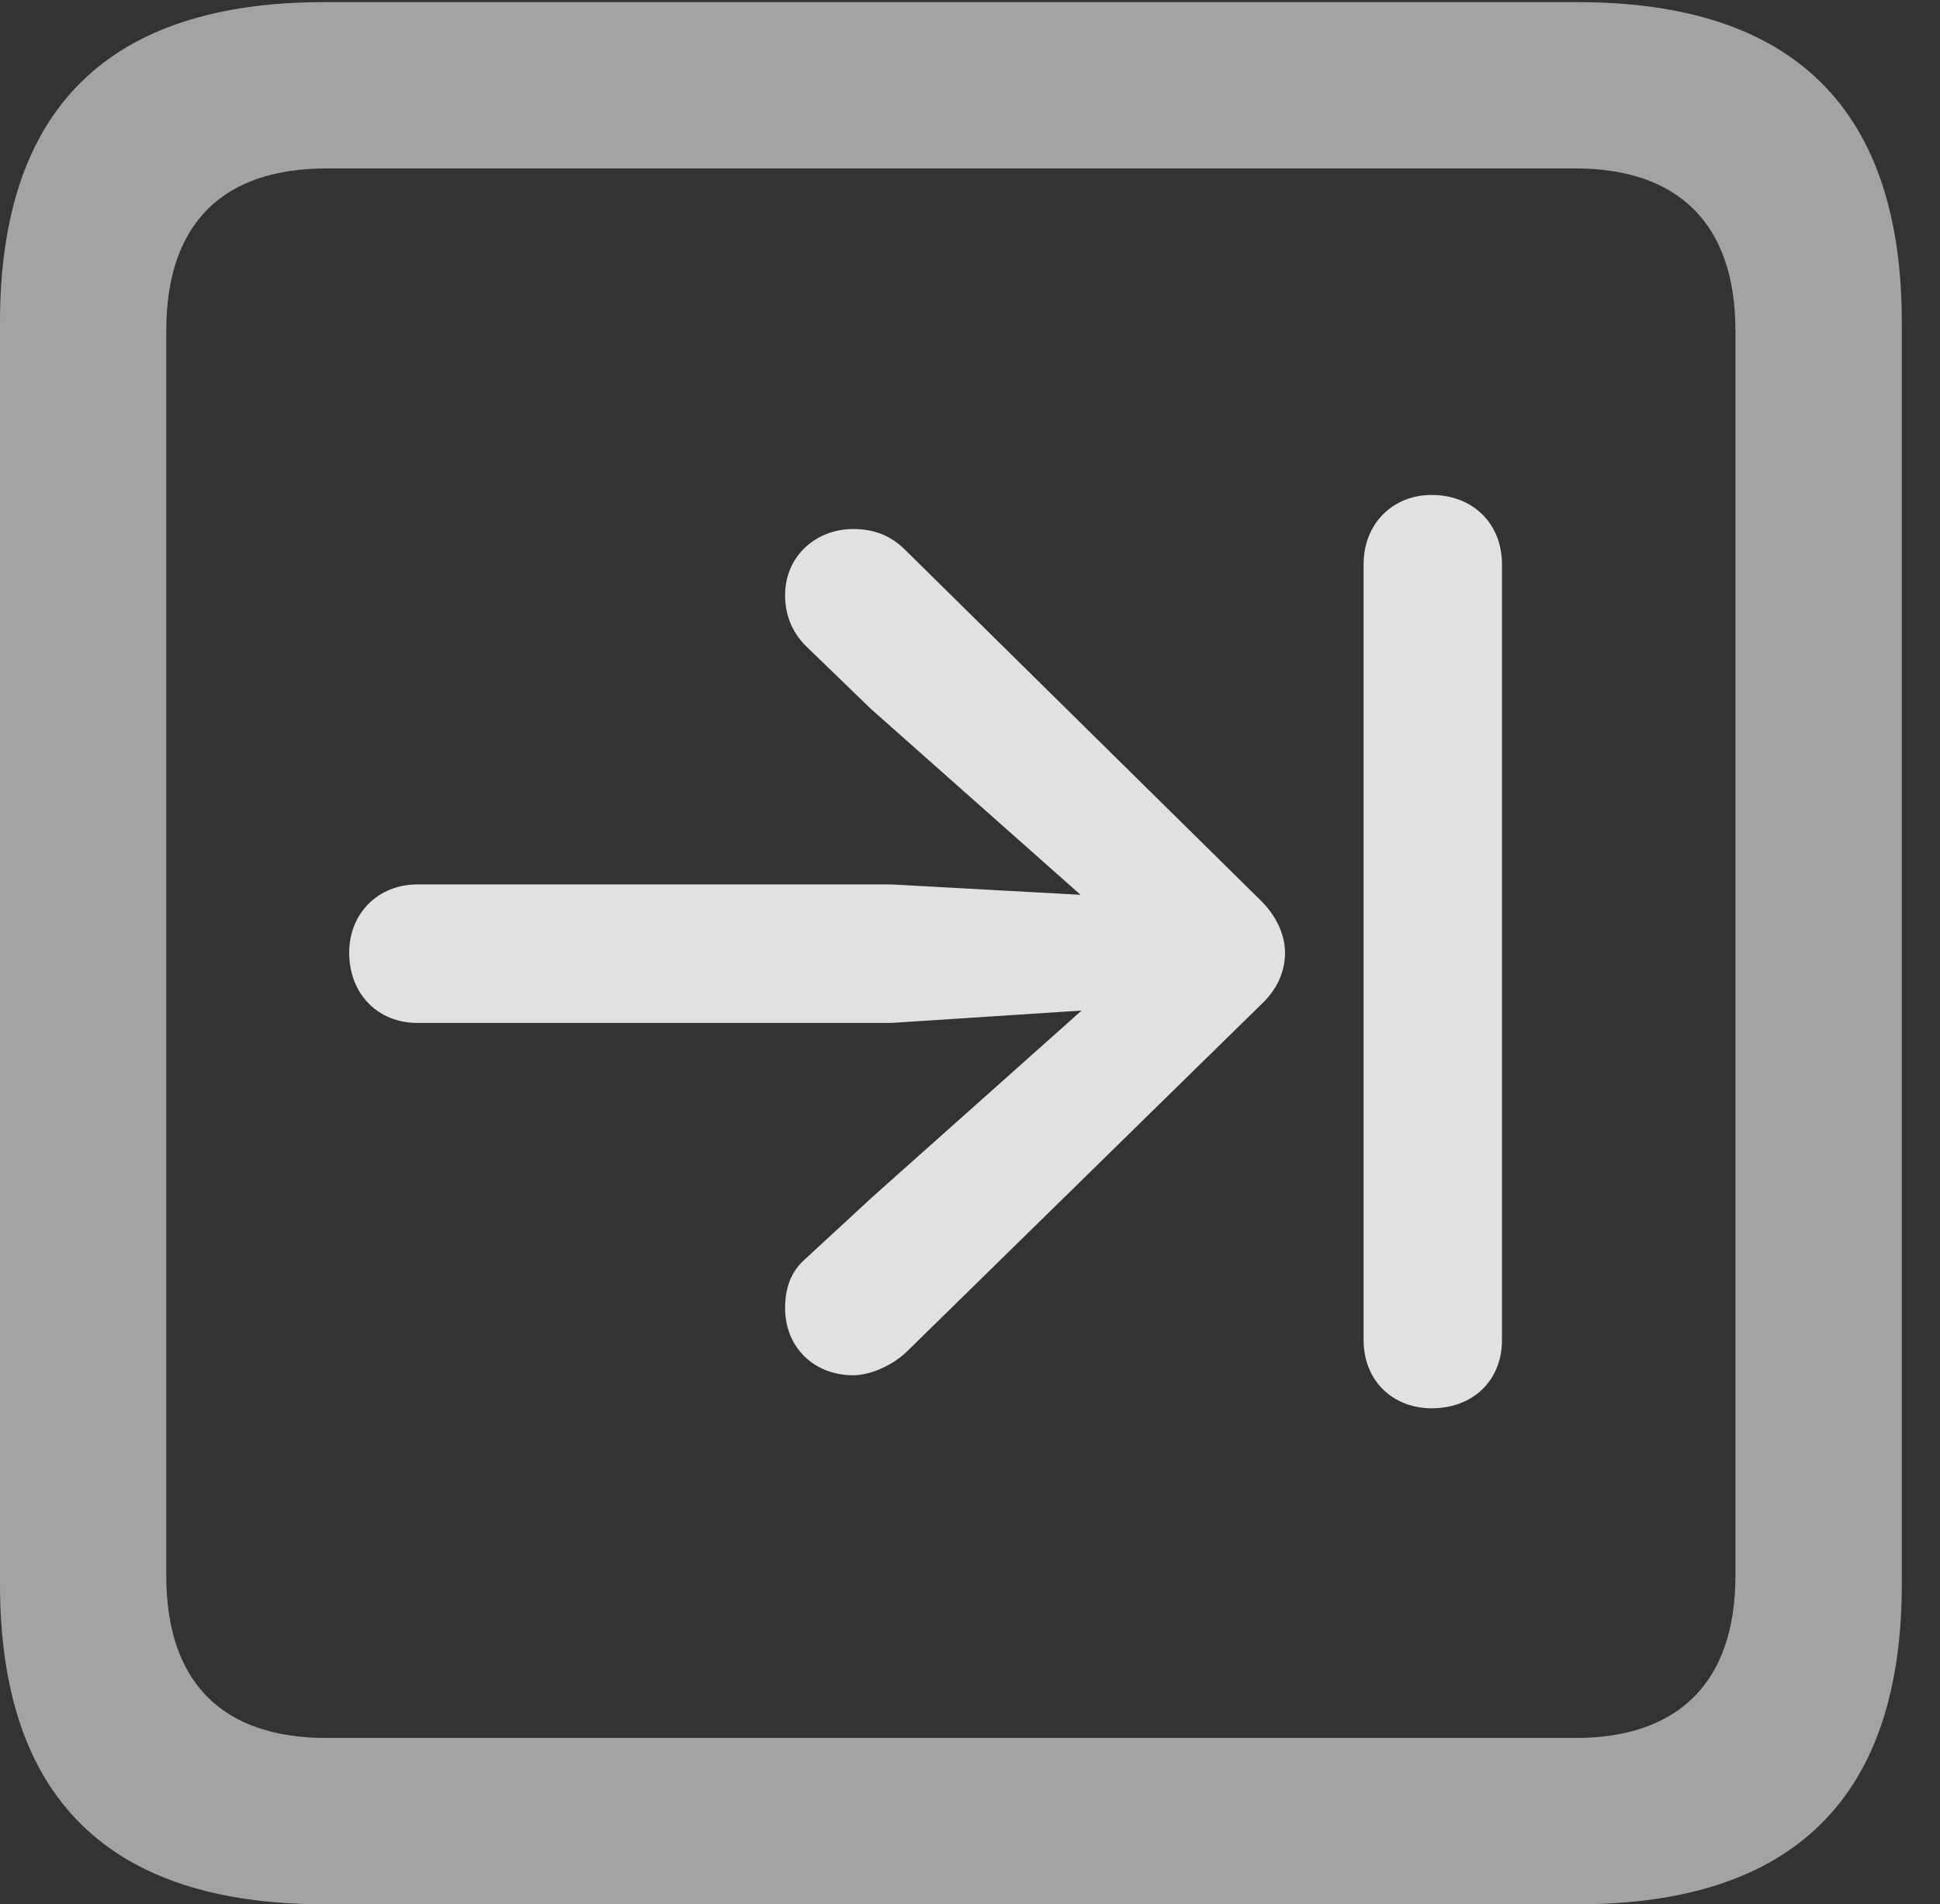 <?xml version="1.0" encoding="UTF-8"?>
<!--Generator: Apple Native CoreSVG 232.5-->
<!DOCTYPE svg
PUBLIC "-//W3C//DTD SVG 1.1//EN"
       "http://www.w3.org/Graphics/SVG/1.1/DTD/svg11.dtd">
<svg version="1.1" xmlns="http://www.w3.org/2000/svg" xmlns:xlink="http://www.w3.org/1999/xlink" width="18.34" height="17.998">
 <rect width="100%" height="100%" fill="#333333" stroke="none"/>
 <g>
  <rect height="17.998" opacity="0" width="18.34" x="0" y="0"/>
  <path d="M3.066 17.998L14.912 17.998C16.963 17.998 17.979 16.982 17.979 14.971L17.979 3.047C17.979 1.035 16.963 0.02 14.912 0.02L3.066 0.02C1.025 0.02 0 1.025 0 3.047L0 14.971C0 16.992 1.025 17.998 3.066 17.998ZM3.086 16.426C2.109 16.426 1.572 15.908 1.572 14.893L1.572 3.125C1.572 2.109 2.109 1.592 3.086 1.592L14.893 1.592C15.859 1.592 16.406 2.109 16.406 3.125L16.406 14.893C16.406 15.908 15.859 16.426 14.893 16.426Z" fill="#ffffff" fill-opacity="0.55"/>
  <path d="M3.301 9.004C3.301 9.395 3.574 9.668 3.945 9.668L8.428 9.668L10.225 9.551L8.242 11.318L7.617 11.895C7.48 12.012 7.422 12.168 7.422 12.363C7.422 12.734 7.695 12.998 8.066 12.998C8.223 12.998 8.428 12.91 8.564 12.783L11.924 9.492C12.07 9.355 12.148 9.189 12.148 9.004C12.148 8.828 12.06 8.652 11.924 8.516L8.555 5.195C8.408 5.049 8.242 5 8.066 5C7.715 5 7.422 5.254 7.422 5.625C7.422 5.801 7.48 5.967 7.617 6.104L8.232 6.699L10.215 8.457L8.428 8.359L3.945 8.359C3.574 8.359 3.301 8.633 3.301 9.004ZM13.535 13.31C13.926 13.31 14.199 13.047 14.199 12.666L14.199 5.332C14.199 4.951 13.926 4.678 13.535 4.678C13.164 4.678 12.891 4.951 12.891 5.332L12.891 12.666C12.891 13.047 13.164 13.31 13.535 13.31Z" fill="#ffffff" fill-opacity="0.85"/>
 </g>
</svg>
